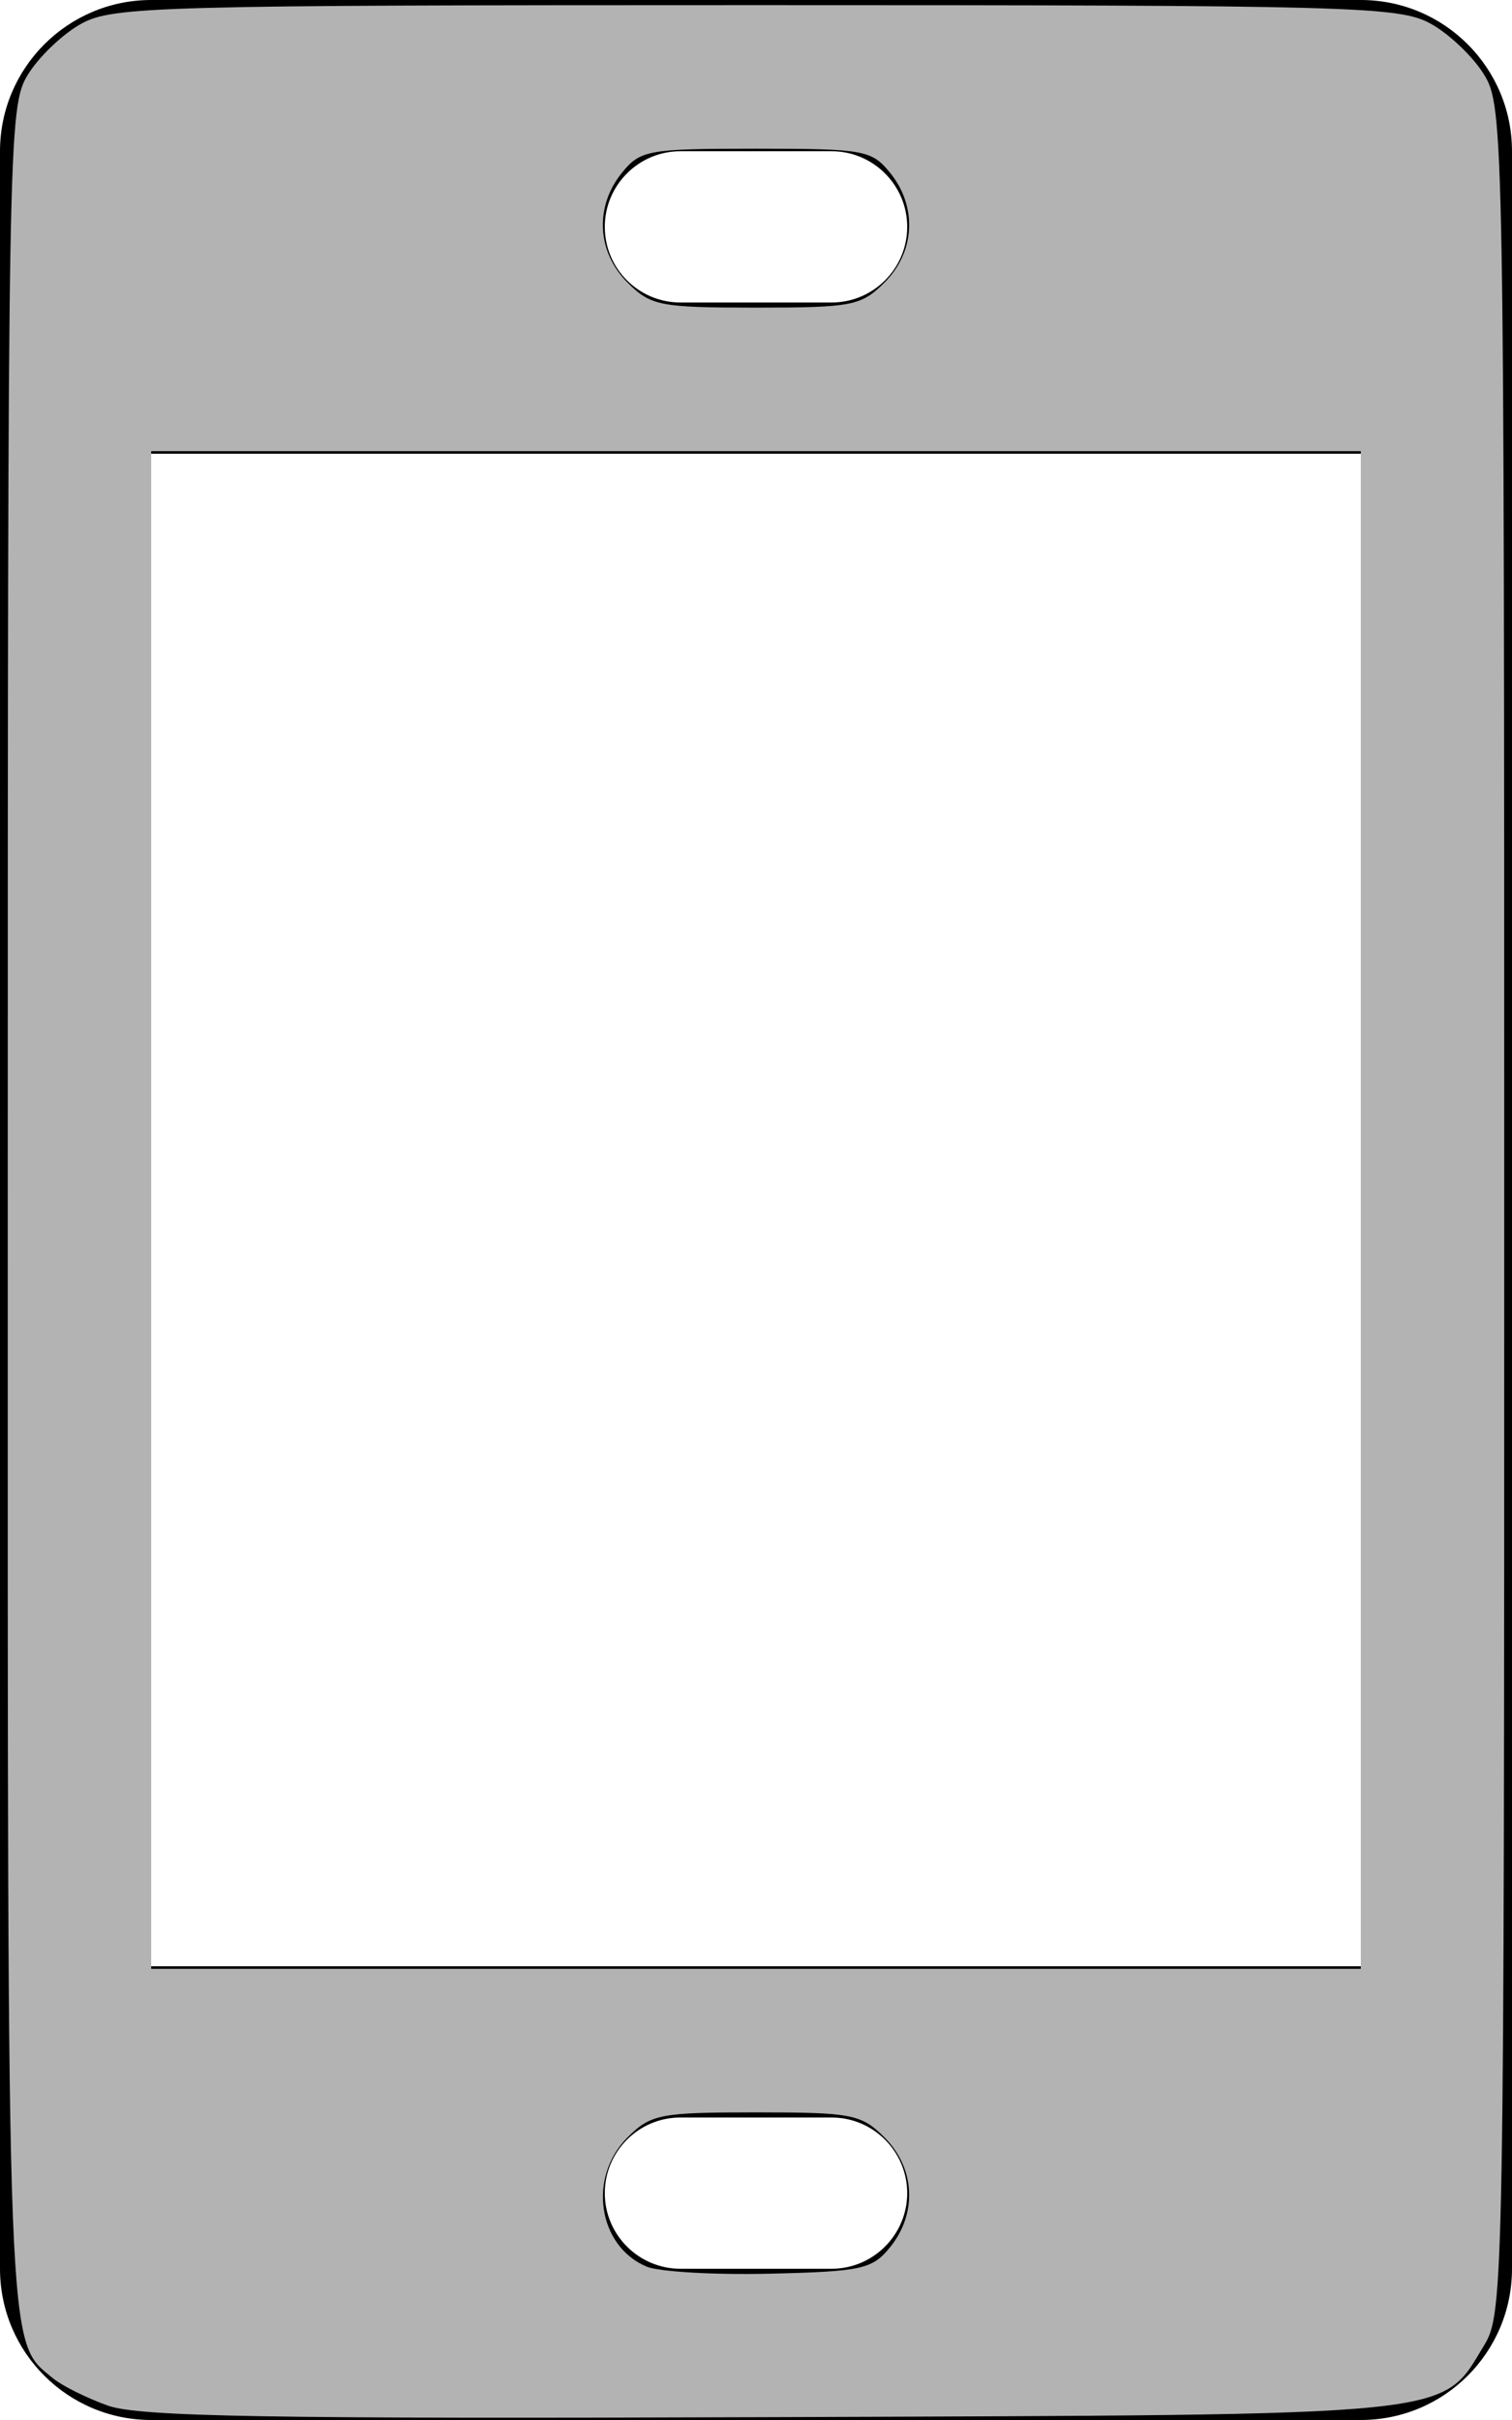 <svg xmlns="http://www.w3.org/2000/svg" height="1024" width="640"><path d="M576 0H64C28.688 0 0 28.688 0 64v896c0 35.375 28.688 64 64 64h512c35.375 0 64-28.625 64-64V64c0-35.312-28.625-64-64-64zM288 64h64c17.625 0 32 14.344 32 32s-14.375 32-32 32h-64c-17.656 0-32-14.344-32-32s14.344-32 32-32zm64 896h-64c-17.656 0-32-14.375-32-32s14.344-32 32-32h64c17.625 0 32 14.375 32 32s-14.375 32-32 32zm224-128H64V192h512v640z"/><path d="M45.518 1017.865c-8.972-3.238-19.351-8.41-23.066-11.493C2.69 989.971 3.253 1004.52 3.27 511.131c.016-454.107.225-465.914 8.487-479.463 4.658-7.64 14.902-17.403 22.763-21.695C47.848 2.697 67.13 2.17 320 2.17s272.152.528 285.48 7.804c7.861 4.292 18.105 14.055 22.763 21.695 8.262 13.55 8.47 25.348 8.47 480.332s-.208 466.782-8.47 480.332c-18.611 30.524-7.388 29.39-301.735 30.46-213.826.776-267.812-.17-280.99-4.927zm331.279-67.024c11.54-14.264 10.564-33.434-2.362-46.36-9.9-9.9-13.733-10.65-54.435-10.65s-44.534.75-54.435 10.65c-16.814 16.814-12.516 45.876 8.075 54.602 5.213 2.21 28.691 3.564 52.173 3.01 39.01-.921 43.41-1.892 50.984-11.252zM576 512V190.915H64v642.17h512zM374.435 119.52c12.929-12.93 13.903-32.1 2.355-46.361-7.822-9.66-11.059-10.244-56.79-10.244s-48.968.584-56.79 10.244c-11.548 14.26-10.574 33.431 2.355 46.36 9.9 9.9 13.733 10.65 54.435 10.65s44.534-.75 54.435-10.65z" fill="#b3b3b3" stroke-width="4.339"/></svg>